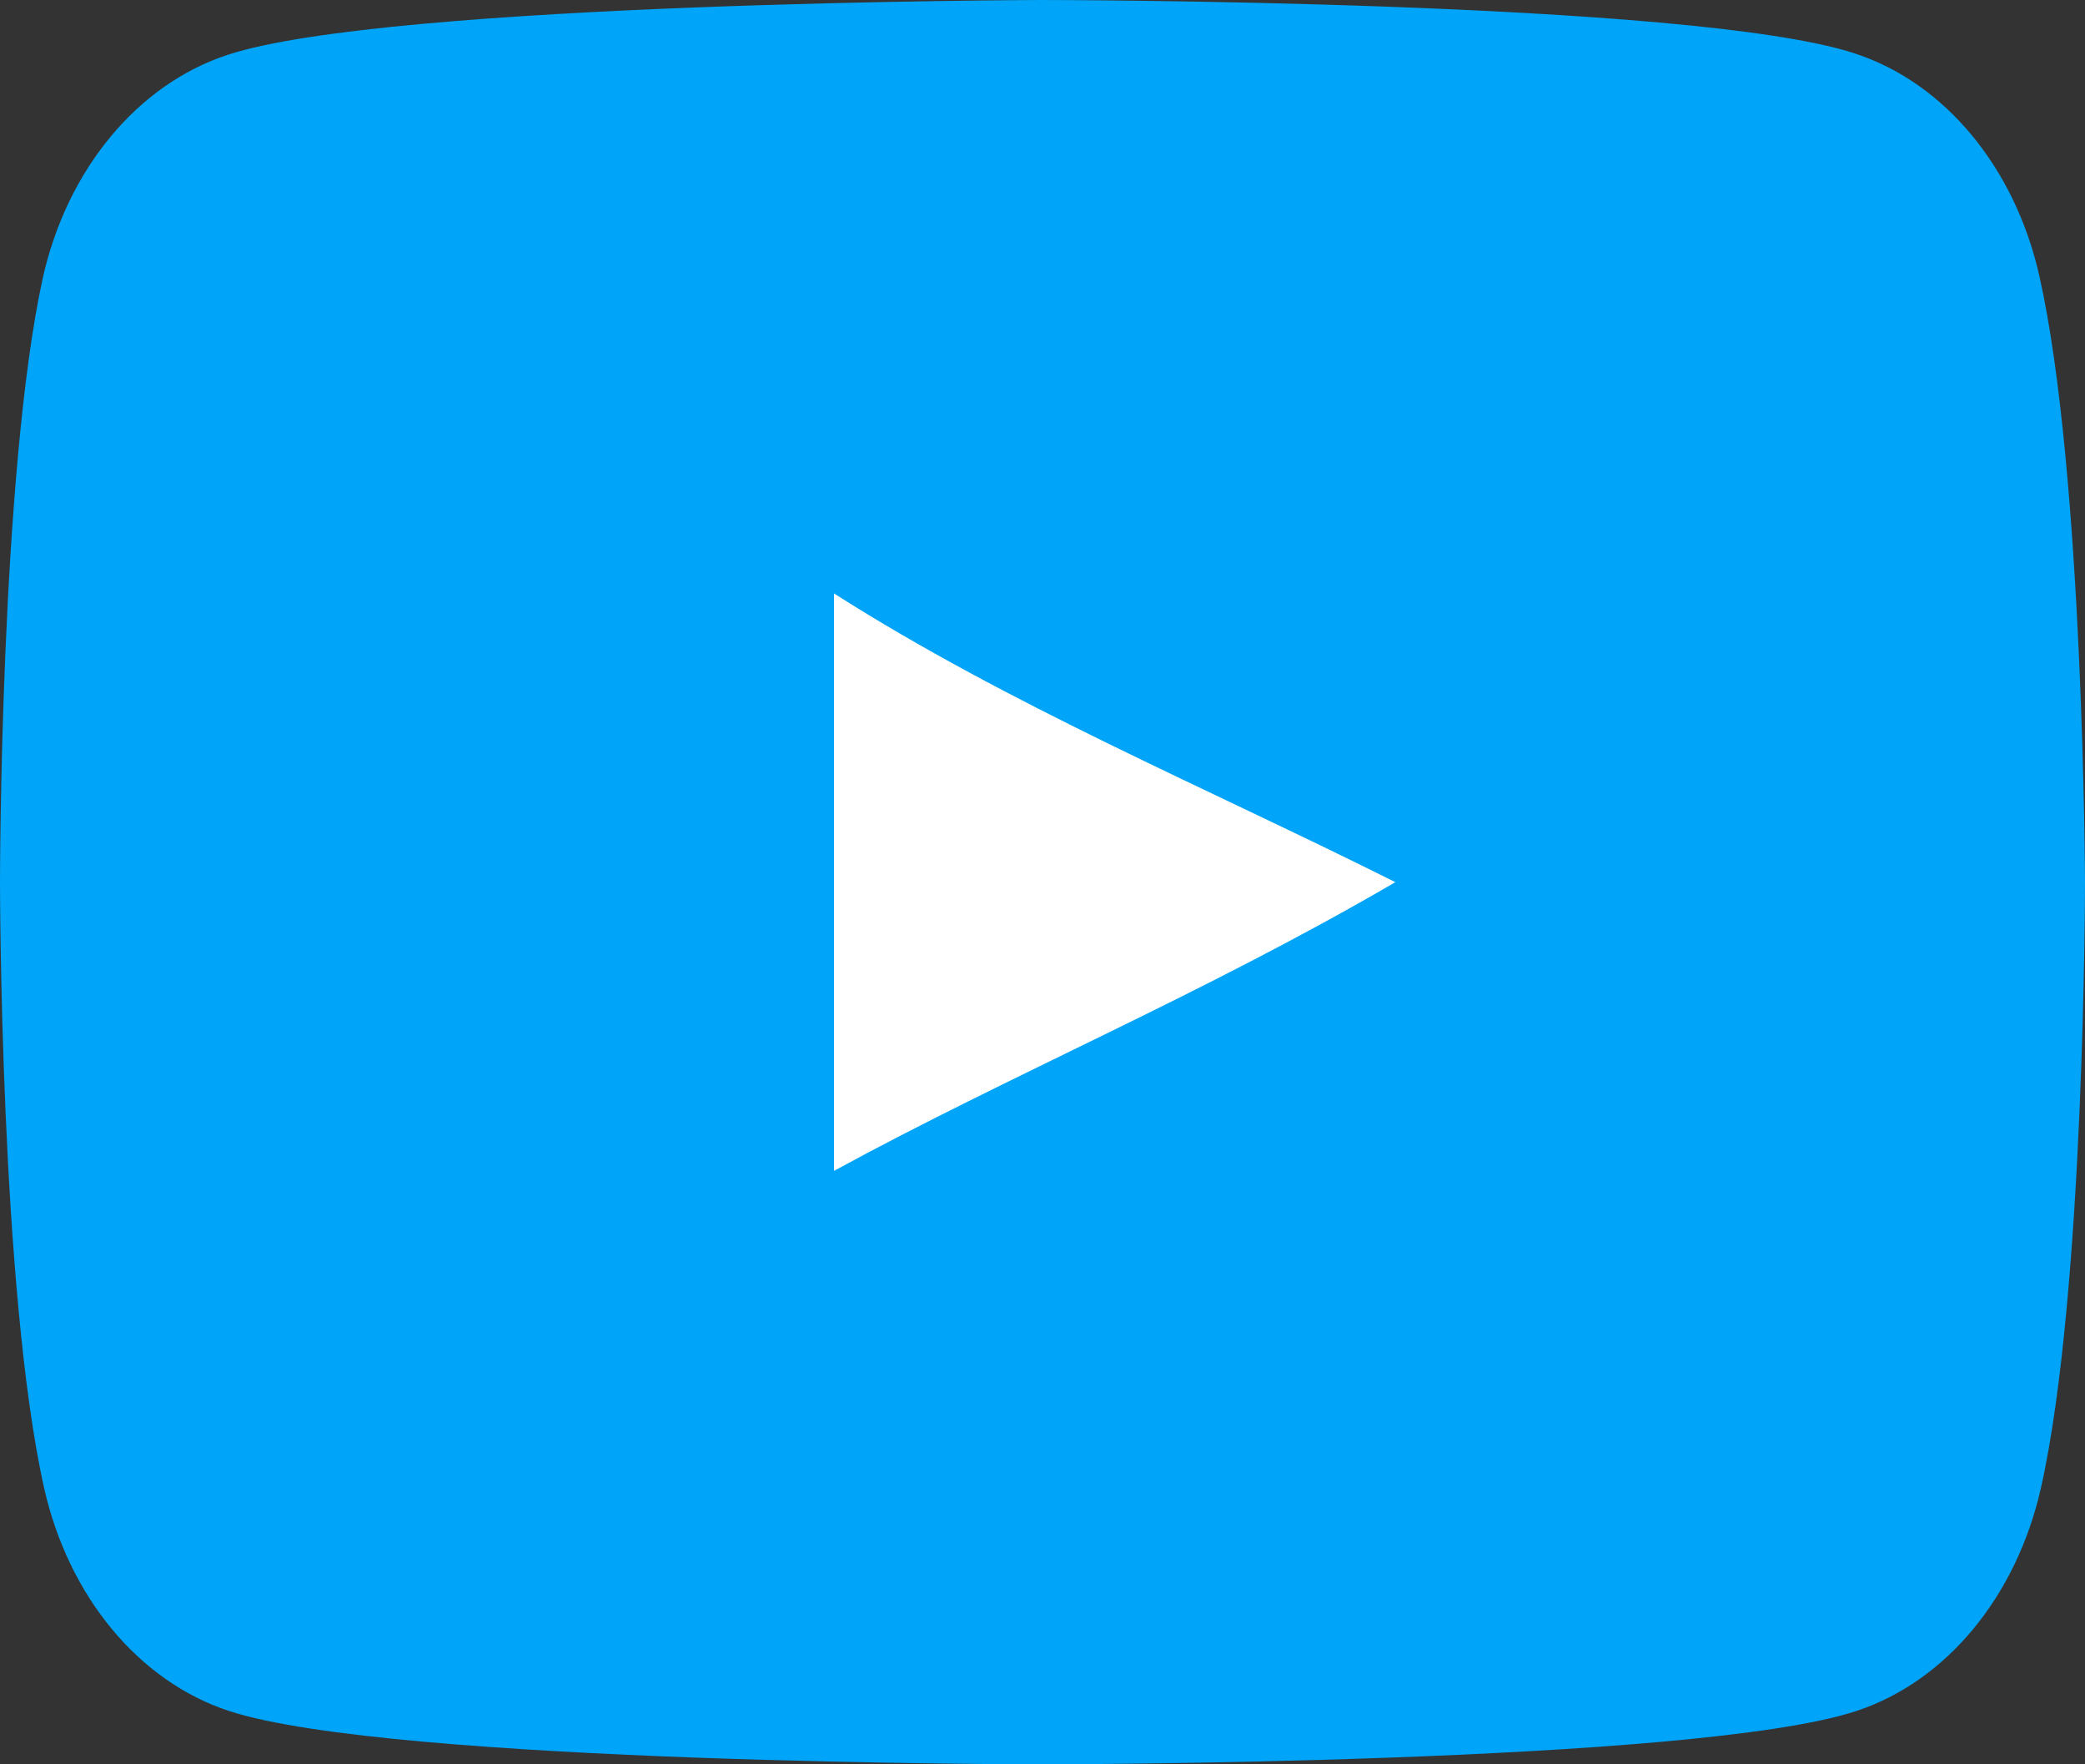 <?xml version="1.0" encoding="utf-8"?>
<!-- Generator: Adobe Illustrator 24.1.1, SVG Export Plug-In . SVG Version: 6.00 Build 0)  -->
<svg version="1.1" id="Слой_1" xmlns="http://www.w3.org/2000/svg" xmlns:xlink="http://www.w3.org/1999/xlink" x="0px" y="0px"
	 width="13px" height="11px" viewBox="0 0 13 11" style="enable-background:new 0 0 13 11;" xml:space="preserve">
<rect x="0" y="0" width="13" height="11" fill="#333333" stroke="none"/>
<style type="text/css">
	.st0{fill:#00A4F8;}
	.st1{fill:#FFFFFF;}
</style>
<path class="st0" d="M12.716,1.723c-0.152-0.678-0.59-1.207-1.152-1.39C10.555,0,6.492,0,6.492,0S2.428,0.01,1.419,0.342
	c-0.561,0.184-1,0.713-1.152,1.39C0,2.951,0,5.5,0,5.5s0,2.549,0.275,3.777c0.153,0.678,0.591,1.206,1.152,1.39
	C2.436,11,6.5,11,6.5,11s4.064,0,5.073-0.332c0.561-0.184,0.999-0.713,1.152-1.39C13,8.059,13,5.5,13,5.5S12.992,2.951,12.716,1.723
	z"/>
<path class="st1" d="M5.2,7.3c1.1-0.6,2.3-1.1,3.5-1.8C7.5,4.9,6.3,4.4,5.2,3.7C5.2,5,5.2,6.1,5.2,7.3z"/>
</svg>
